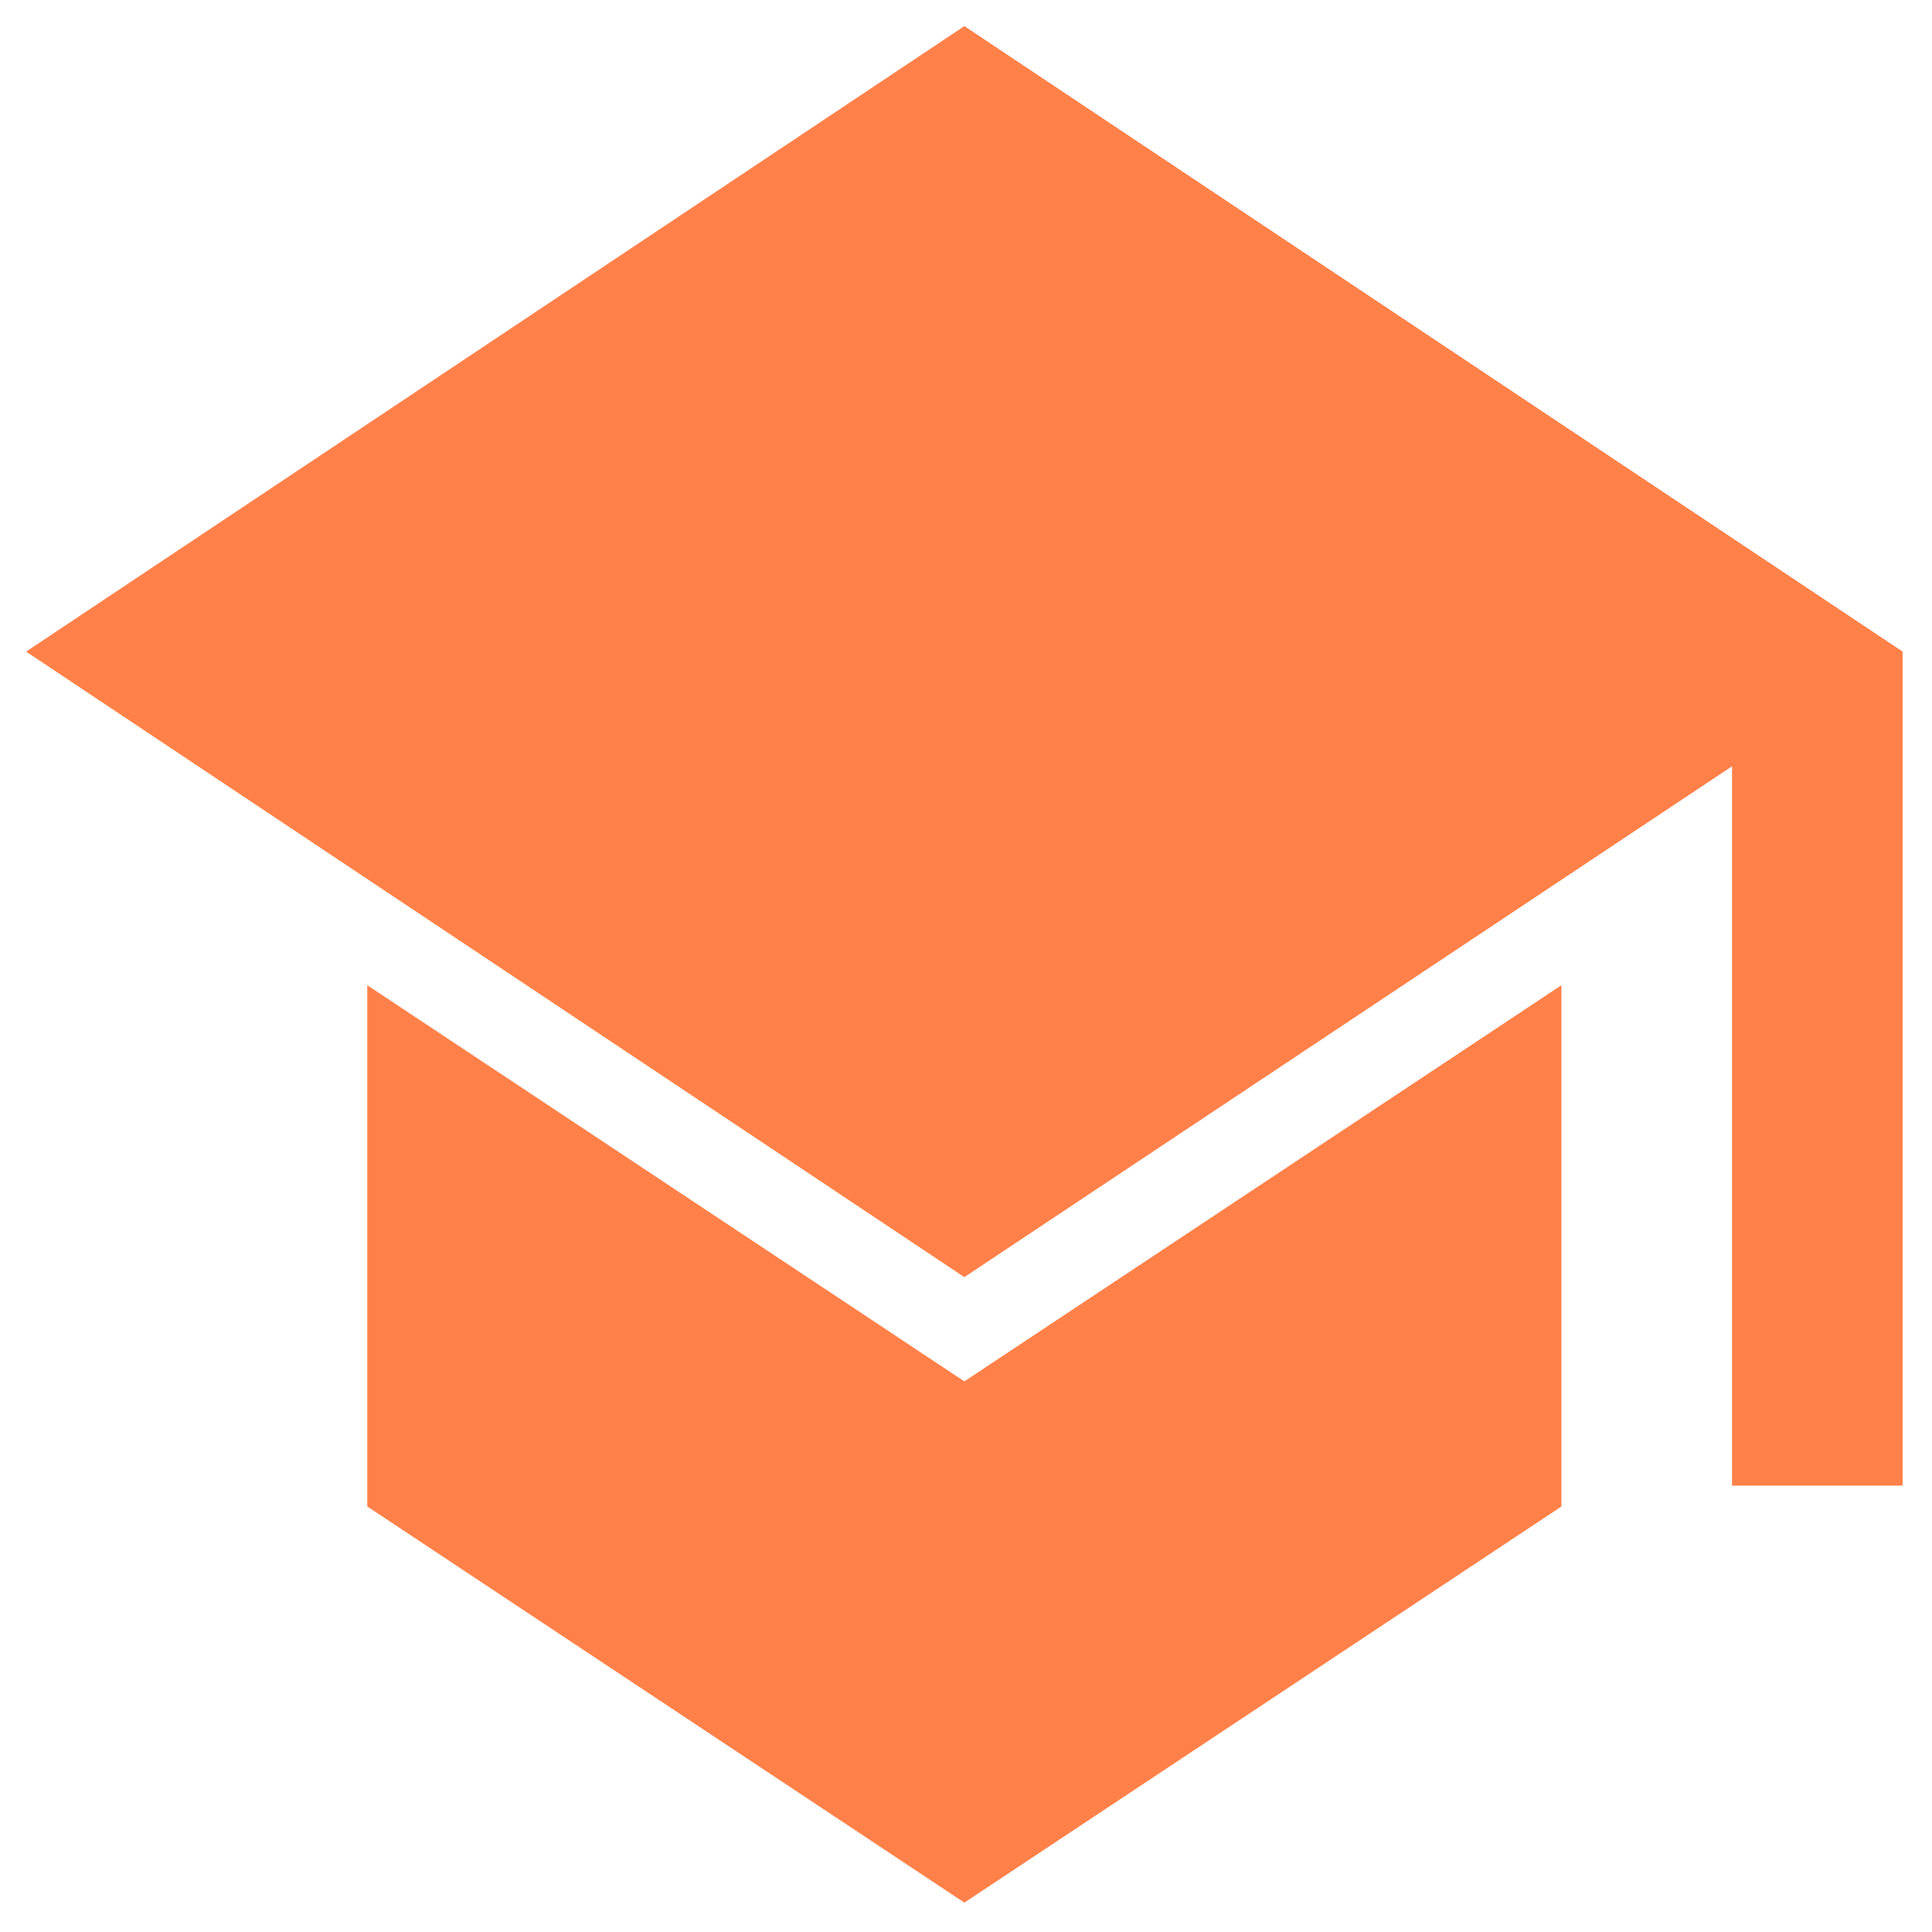<svg width="296" height="296" viewBox="0 0 296 296" fill="none" xmlns="http://www.w3.org/2000/svg">
<g filter="url(#filter0_d_2_16)">
<path d="M265.364 223.611V113.403L147.75 191.667L4 95.833L147.75 0L291.5 95.833V223.611H265.364ZM147.75 287.5L56.273 226.806V146.944L147.75 207.639L239.227 146.944V226.806L147.75 287.5Z" fill="#FF8049"/>
</g>
<defs>
<filter id="filter0_d_2_16" x="0" y="0" width="295.5" height="295.5" filterUnits="userSpaceOnUse" color-interpolation-filters="sRGB">
<feFlood flood-opacity="0" result="BackgroundImageFix"/>
<feColorMatrix in="SourceAlpha" type="matrix" values="0 0 0 0 0 0 0 0 0 0 0 0 0 0 0 0 0 0 127 0" result="hardAlpha"/>
<feOffset dy="4"/>
<feGaussianBlur stdDeviation="2"/>
<feComposite in2="hardAlpha" operator="out"/>
<feColorMatrix type="matrix" values="0 0 0 0 1 0 0 0 0 0.549 0 0 0 0 0.353 0 0 0 0.5 0"/>
<feBlend mode="normal" in2="BackgroundImageFix" result="effect1_dropShadow_2_16"/>
<feBlend mode="normal" in="SourceGraphic" in2="effect1_dropShadow_2_16" result="shape"/>
</filter>
</defs>
</svg>

